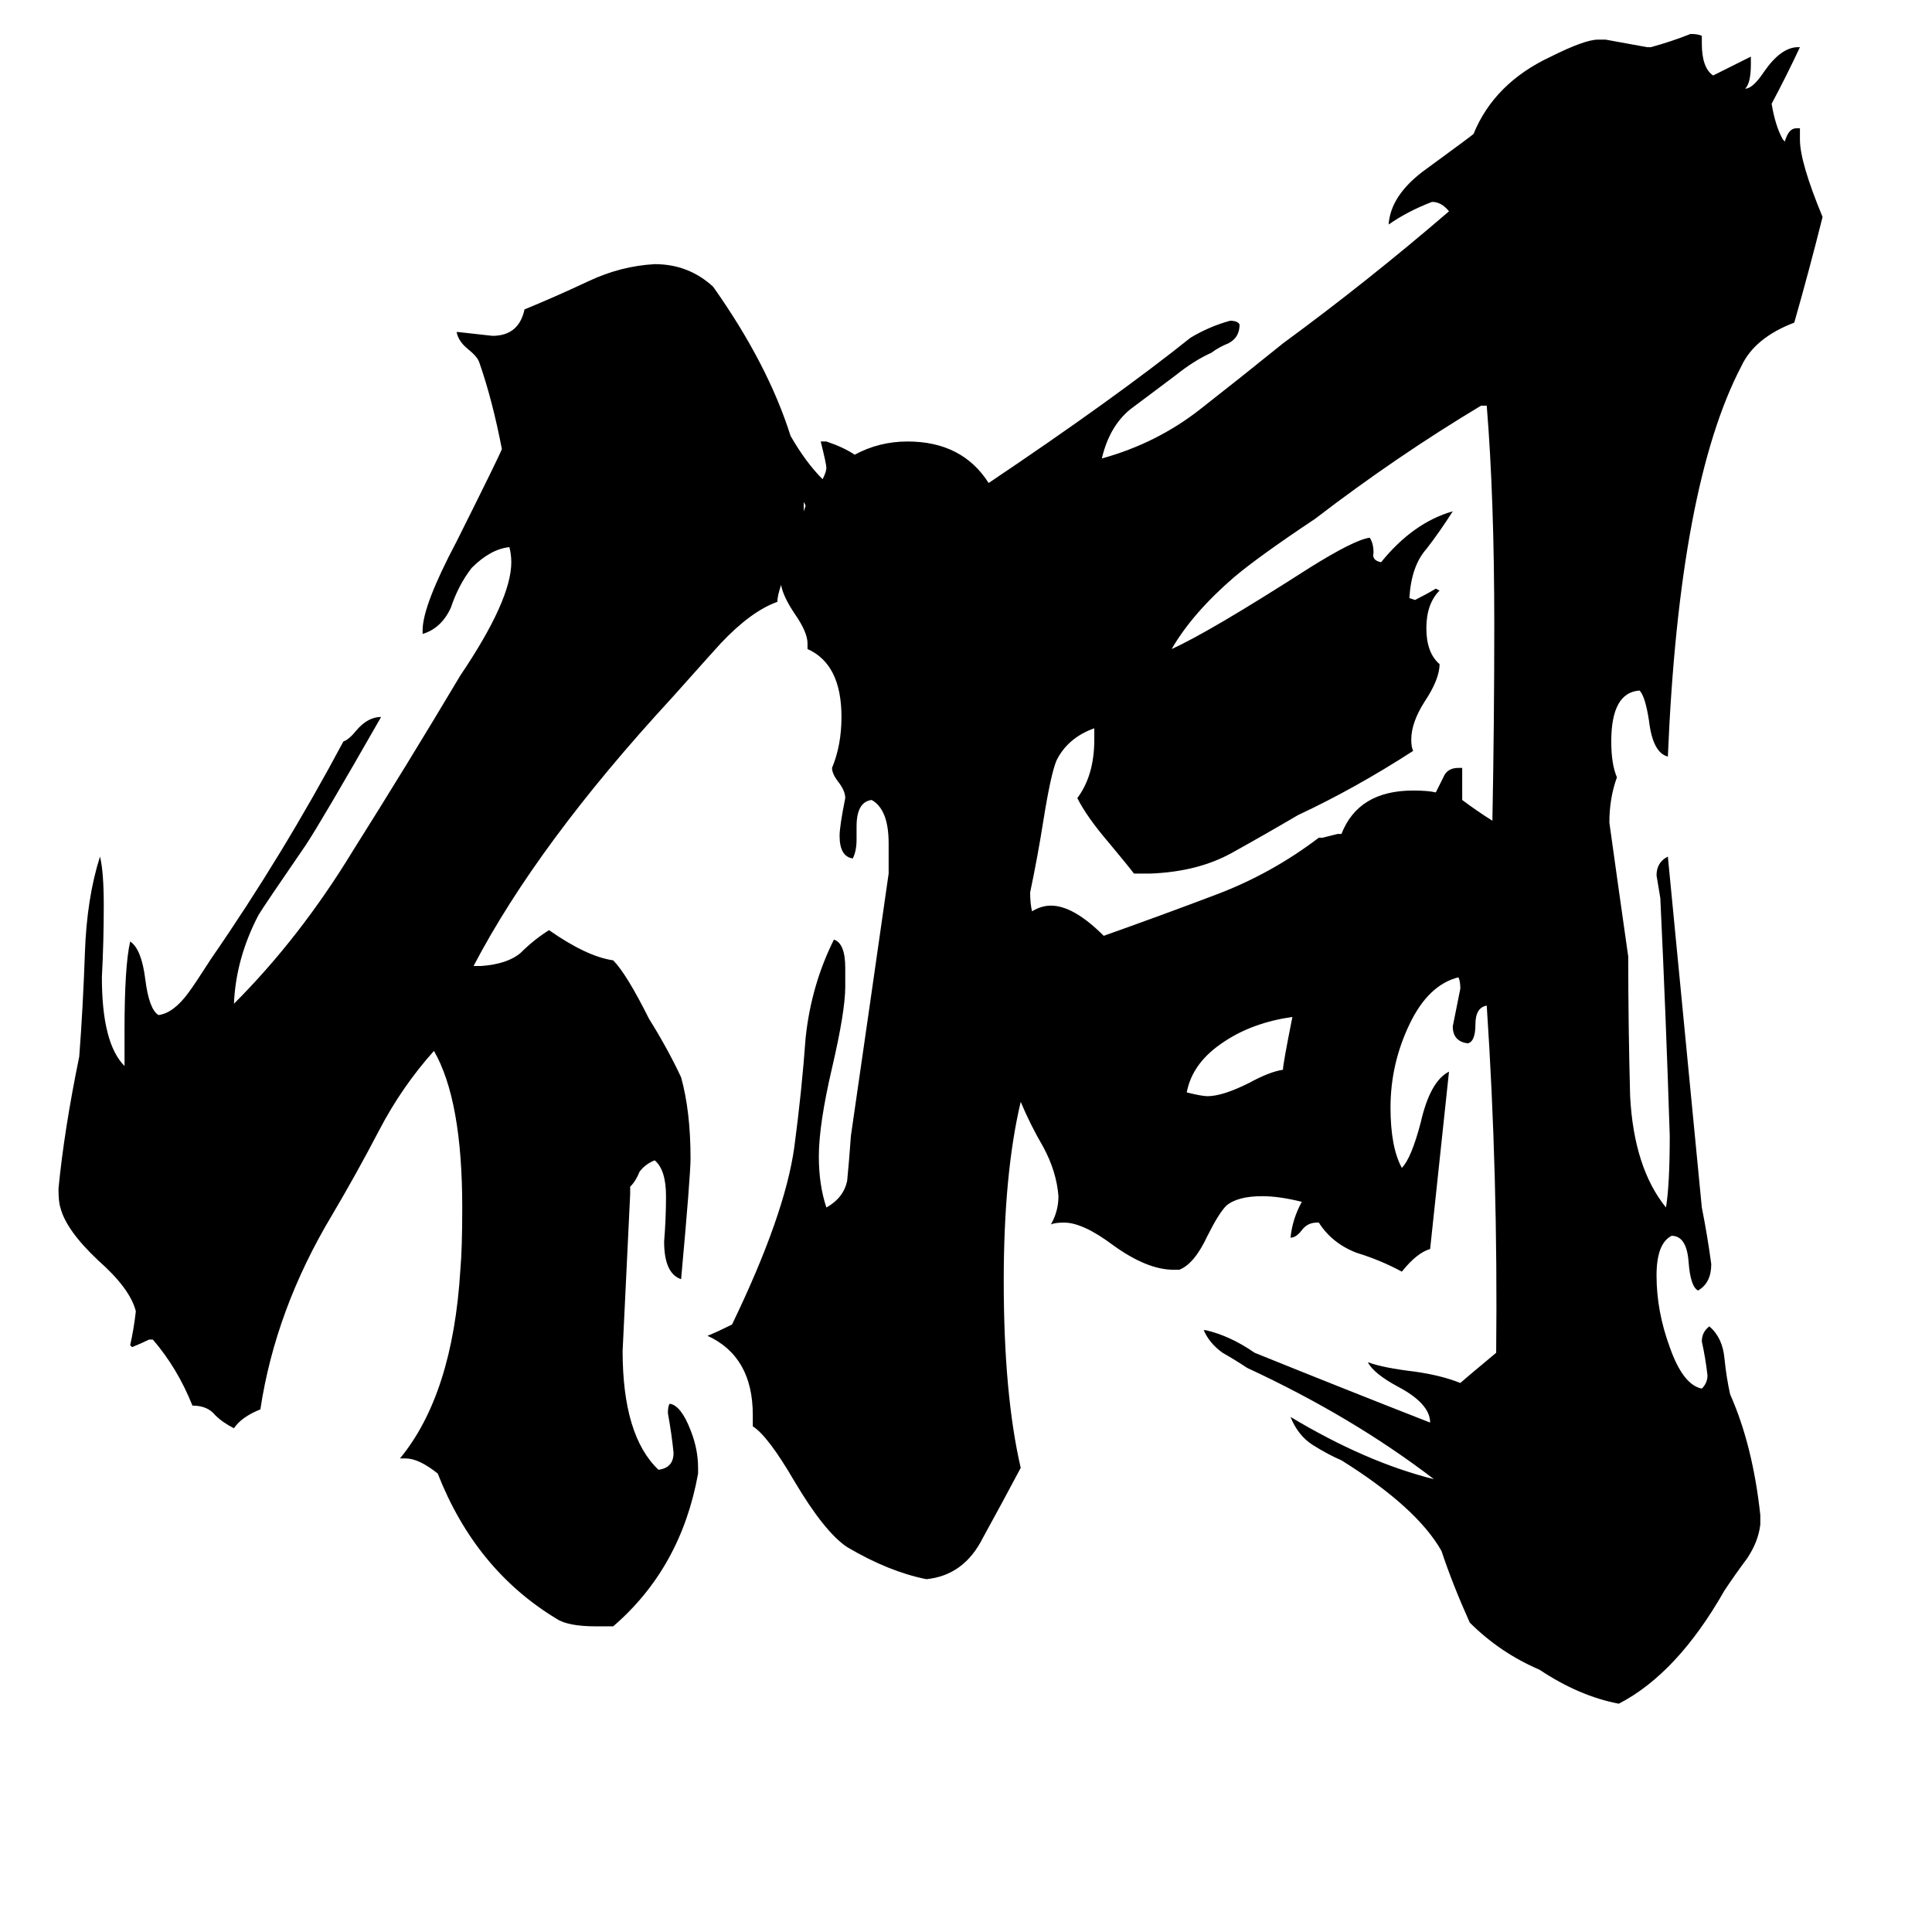 <svg xmlns="http://www.w3.org/2000/svg" viewBox="0 -800 1024 1024">
	<path fill="#000000" d="M685 -261Q664 -258 649 -248Q632 -237 629 -221Q637 -219 640 -219Q648 -219 662 -226Q673 -232 680 -233Q680 -236 685 -261ZM773 -393H775V-376Q783 -370 791 -365Q792 -417 792 -469Q792 -536 788 -585H785Q740 -558 697 -525Q667 -505 654 -494Q632 -475 621 -456Q641 -465 694 -499Q718 -514 726 -515Q728 -512 728 -507Q727 -503 732 -502Q749 -523 770 -529Q763 -518 756 -509Q748 -500 747 -483L750 -482Q756 -485 761 -488L763 -487Q756 -480 756 -467Q756 -454 763 -448Q763 -440 755 -428Q748 -417 748 -408Q748 -404 749 -402Q718 -382 688 -368Q671 -358 653 -348Q635 -338 610 -337H601Q598 -341 588 -353Q576 -367 571 -377Q580 -389 580 -408V-414Q566 -409 560 -397Q557 -390 553 -365Q550 -346 546 -327Q546 -321 547 -317Q552 -320 557 -320Q569 -320 585 -304Q616 -315 645 -326Q674 -337 699 -356H701Q705 -357 709 -358H711Q720 -381 749 -381Q757 -381 761 -380Q763 -384 765 -388Q767 -393 773 -393ZM426 -534Q426 -531 426 -529L427 -532ZM419 -569Q427 -555 436 -546Q438 -550 438 -552Q438 -554 435 -566H438Q447 -563 453 -559Q466 -566 481 -566Q510 -566 524 -544Q591 -589 631 -621Q641 -627 652 -630Q656 -630 657 -628Q657 -621 651 -618Q646 -616 642 -613Q633 -609 623 -601Q611 -592 599 -583Q588 -574 584 -557Q613 -565 636 -583Q659 -601 680 -618Q725 -651 768 -688Q764 -693 759 -693Q746 -688 736 -681Q737 -696 754 -709Q780 -728 781 -729Q792 -756 822 -770Q840 -779 847 -779H851Q862 -777 873 -775H875Q886 -778 896 -782Q900 -782 902 -781V-777Q902 -764 908 -760Q918 -765 928 -770V-766Q928 -756 925 -753Q929 -753 935 -762Q944 -775 953 -775H954Q947 -760 939 -745Q941 -733 945 -726L946 -725Q948 -732 952 -732H954V-726Q954 -714 966 -685Q959 -657 951 -629Q930 -621 923 -606Q890 -543 884 -399Q876 -401 874 -418Q872 -431 869 -434Q854 -433 854 -407Q854 -395 857 -388Q853 -377 853 -364Q858 -328 863 -293Q863 -256 864 -219Q866 -181 883 -160Q885 -172 885 -198Q883 -261 880 -324Q879 -330 878 -336Q878 -343 884 -346Q893 -253 902 -160Q905 -145 907 -130Q907 -120 900 -116Q896 -118 895 -131Q894 -145 886 -145Q878 -141 878 -124Q878 -105 885 -86Q892 -66 902 -64Q905 -67 905 -71Q904 -80 902 -89Q902 -94 906 -97Q913 -91 914 -80Q915 -70 917 -61Q929 -34 933 3V8Q932 17 926 26Q920 34 914 43Q889 87 858 103Q837 99 816 85Q795 76 779 60Q770 40 764 22Q751 -1 711 -26Q704 -29 696 -34Q688 -39 684 -49Q724 -25 760 -16Q717 -49 661 -75Q655 -79 648 -83Q641 -88 638 -95H639Q652 -92 665 -83Q712 -64 758 -46Q758 -56 741 -65Q728 -72 725 -78Q733 -75 750 -73Q764 -71 774 -67Q775 -68 793 -83Q794 -177 788 -267Q782 -266 782 -257Q782 -248 778 -247Q770 -248 770 -256Q772 -266 774 -276Q774 -280 773 -282Q757 -278 747 -257Q737 -236 737 -213Q737 -192 743 -181Q748 -186 753 -205Q758 -227 768 -232Q763 -185 758 -138Q751 -136 743 -126Q732 -132 719 -136Q706 -141 699 -152H698Q693 -152 690 -148Q687 -144 684 -144Q685 -154 690 -163Q678 -166 669 -166Q656 -166 650 -161Q646 -157 640 -145Q633 -130 625 -127H622Q608 -127 590 -140Q574 -152 564 -152Q559 -152 557 -151Q561 -158 561 -166Q560 -179 553 -192Q546 -204 541 -216Q532 -178 532 -121Q532 -61 541 -22Q532 -5 521 15Q511 35 491 37Q471 33 449 20Q437 12 421 -15Q407 -39 399 -44V-50Q399 -81 375 -92Q380 -94 388 -98Q416 -156 421 -192Q425 -222 427 -250Q430 -278 442 -302Q448 -300 448 -287V-277Q448 -264 441 -234Q434 -204 434 -187Q434 -172 438 -160Q447 -165 449 -174Q450 -184 451 -198Q461 -267 471 -337V-353Q471 -371 462 -376Q454 -375 454 -362V-355Q454 -349 452 -345Q445 -346 445 -357Q445 -362 448 -377Q448 -381 444 -386Q441 -390 441 -393Q446 -405 446 -420Q446 -448 428 -456V-459Q428 -465 421 -475Q415 -484 414 -490Q412 -484 412 -481Q398 -476 382 -459Q381 -458 356 -430Q285 -353 251 -288H255Q269 -289 276 -295Q283 -302 291 -307Q311 -293 325 -291Q332 -284 344 -260Q354 -244 361 -229Q366 -211 366 -186Q366 -177 361 -122Q352 -125 352 -142Q353 -154 353 -166Q353 -180 347 -185Q342 -183 339 -179Q337 -174 334 -171V-167Q332 -125 330 -84Q330 -39 349 -21Q357 -22 357 -30Q356 -40 354 -51Q354 -55 355 -56Q361 -55 366 -42Q370 -32 370 -22V-19Q361 31 325 62H316Q301 62 295 58Q252 32 232 -19Q222 -27 215 -27H212Q240 -61 244 -127Q245 -138 245 -160Q245 -217 230 -243Q213 -224 201 -201Q189 -178 176 -156Q146 -106 138 -53Q128 -49 124 -43Q118 -46 114 -50Q110 -55 102 -55Q94 -75 81 -90H79Q75 -88 70 -86L69 -87Q71 -96 72 -105Q69 -117 52 -132Q35 -148 32 -160Q31 -163 31 -170Q34 -201 42 -240Q44 -266 45 -295Q46 -324 53 -346Q55 -338 55 -320Q55 -301 54 -282Q54 -247 66 -235V-254Q66 -288 69 -301Q75 -297 77 -281Q79 -265 84 -262Q92 -263 100 -274Q103 -278 112 -292Q150 -347 182 -407Q185 -408 189 -413Q195 -420 202 -420Q170 -364 162 -352Q140 -320 137 -315Q125 -292 124 -268Q159 -303 187 -349Q216 -395 244 -442Q271 -482 271 -502Q271 -506 270 -510Q260 -509 250 -499Q243 -490 239 -478Q234 -467 224 -464V-466Q224 -479 242 -513Q265 -559 266 -562Q261 -588 254 -608Q253 -611 248 -615Q243 -619 242 -624H243Q252 -623 261 -622Q275 -622 278 -636Q295 -643 312 -651Q329 -659 347 -660Q365 -660 378 -648Q407 -607 419 -569Z"/>
</svg>